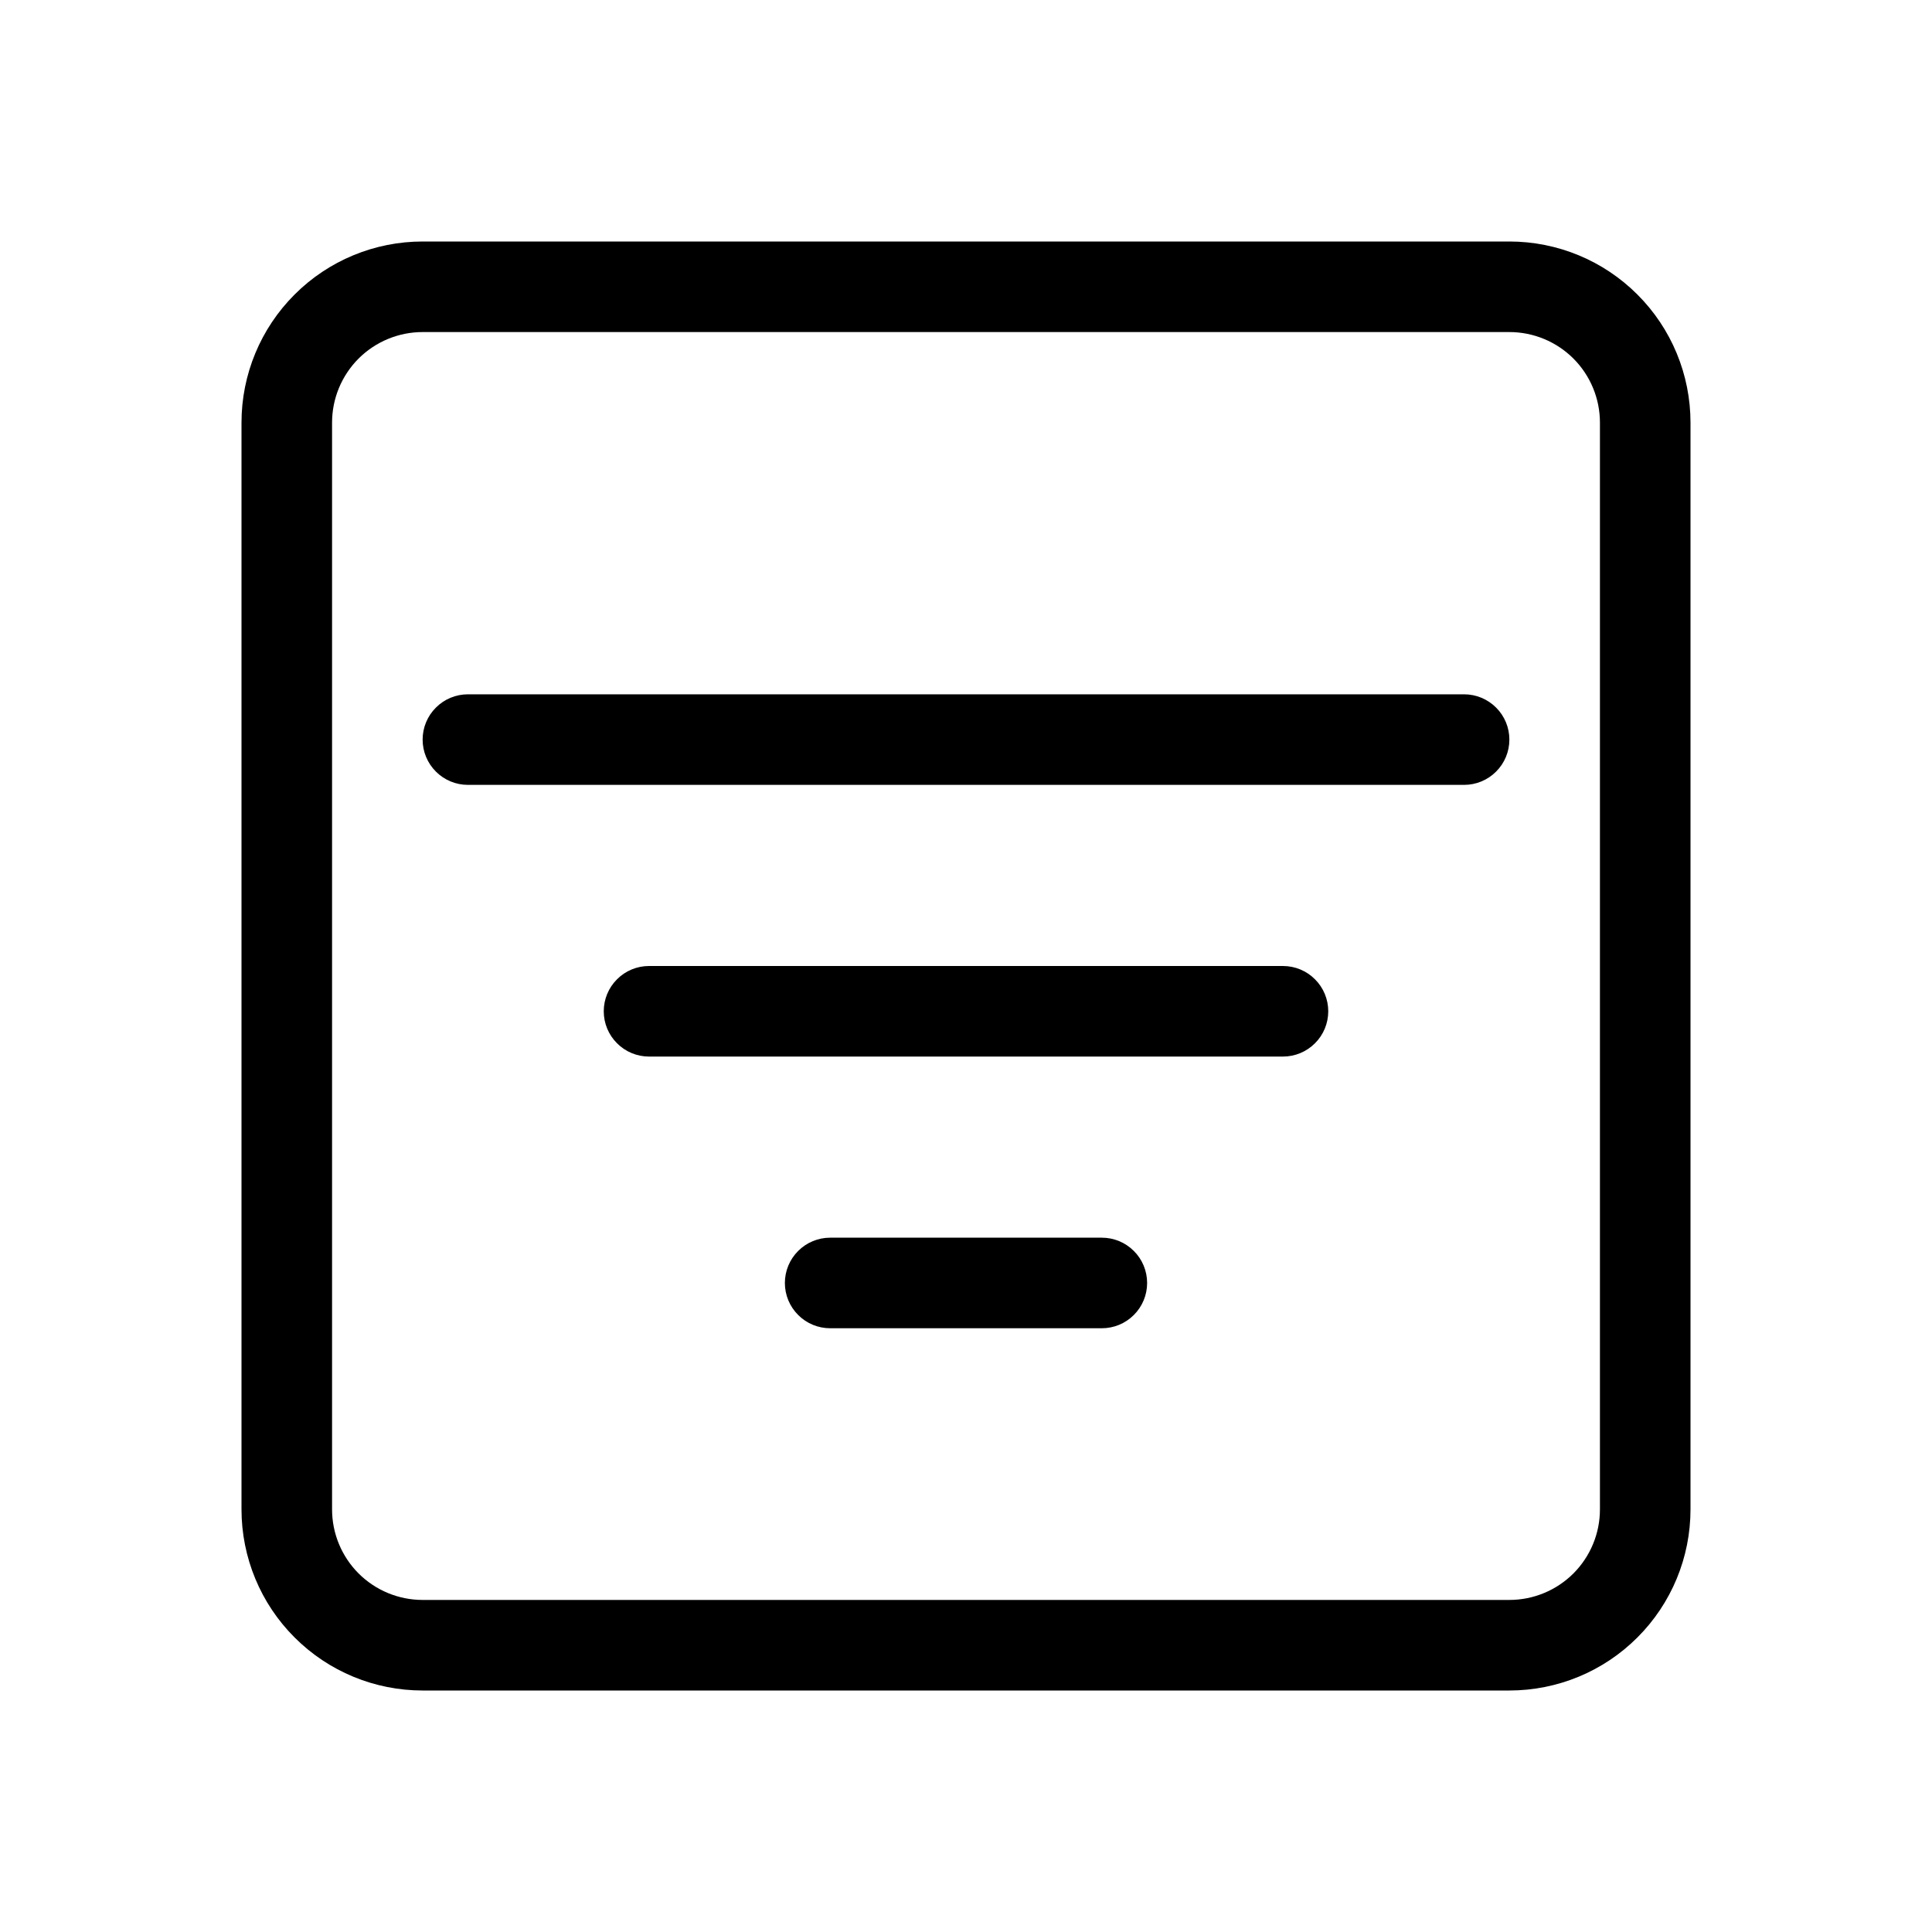 <svg width="32" height="32" viewBox="0 0 32 32" fill="none" xmlns="http://www.w3.org/2000/svg">
<g filter="url(#filter0_d)">
<path fill-rule="evenodd" clip-rule="evenodd" d="M25 1.5H7C6.602 1.5 6.221 1.658 5.939 1.939C5.658 2.221 5.5 2.602 5.5 3V21C5.5 21.398 5.658 21.779 5.939 22.061C6.221 22.342 6.602 22.5 7 22.5H25C25.398 22.5 25.779 22.342 26.061 22.061C26.342 21.779 26.5 21.398 26.5 21V3C26.5 2.602 26.342 2.221 26.061 1.939C25.779 1.658 25.398 1.5 25 1.5ZM7 0C6.204 0 5.441 0.316 4.879 0.879C4.316 1.441 4 2.204 4 3L4 21C4 21.796 4.316 22.559 4.879 23.121C5.441 23.684 6.204 24 7 24H25C25.796 24 26.559 23.684 27.121 23.121C27.684 22.559 28 21.796 28 21V3C28 2.204 27.684 1.441 27.121 0.879C26.559 0.316 25.796 0 25 0L7 0Z" fill="black"/>
<path fill-rule="evenodd" clip-rule="evenodd" d="M13 17.25C13 17.051 13.079 16.86 13.22 16.72C13.36 16.579 13.551 16.5 13.75 16.5H18.25C18.449 16.5 18.64 16.579 18.78 16.72C18.921 16.86 19 17.051 19 17.25C19 17.449 18.921 17.64 18.78 17.78C18.64 17.921 18.449 18 18.25 18H13.75C13.551 18 13.36 17.921 13.22 17.78C13.079 17.64 13 17.449 13 17.25ZM10 12.75C10 12.551 10.079 12.36 10.22 12.22C10.36 12.079 10.551 12 10.75 12H21.25C21.449 12 21.64 12.079 21.78 12.22C21.921 12.36 22 12.551 22 12.75C22 12.949 21.921 13.14 21.78 13.28C21.64 13.421 21.449 13.5 21.25 13.5H10.75C10.551 13.5 10.36 13.421 10.22 13.28C10.079 13.14 10 12.949 10 12.75ZM7 8.25C7 8.051 7.079 7.86 7.22 7.72C7.36 7.579 7.551 7.5 7.75 7.5H24.25C24.449 7.5 24.64 7.579 24.78 7.72C24.921 7.86 25 8.051 25 8.25C25 8.449 24.921 8.64 24.78 8.78C24.64 8.921 24.449 9 24.25 9H7.75C7.551 9 7.36 8.921 7.22 8.78C7.079 8.64 7 8.449 7 8.25Z" fill="black"/>
</g>
<defs>
<filter id="filter0_d" x="0" y="0" width="32" height="32" filterUnits="userSpaceOnUse" color-interpolation-filters="sRGB">
<feFlood flood-opacity="0" result="BackgroundImageFix"/>
<feColorMatrix in="SourceAlpha" type="matrix" values="0 0 0 0 0 0 0 0 0 0 0 0 0 0 0 0 0 0 127 0"/>
<feOffset dy="4"/>
<feGaussianBlur stdDeviation="2"/>
<feColorMatrix type="matrix" values="0 0 0 0 0 0 0 0 0 0 0 0 0 0 0 0 0 0 0.25 0"/>
<feBlend mode="normal" in2="BackgroundImageFix" result="effect1_dropShadow"/>
<feBlend mode="normal" in="SourceGraphic" in2="effect1_dropShadow" result="shape"/>
</filter>
</defs>
</svg>
